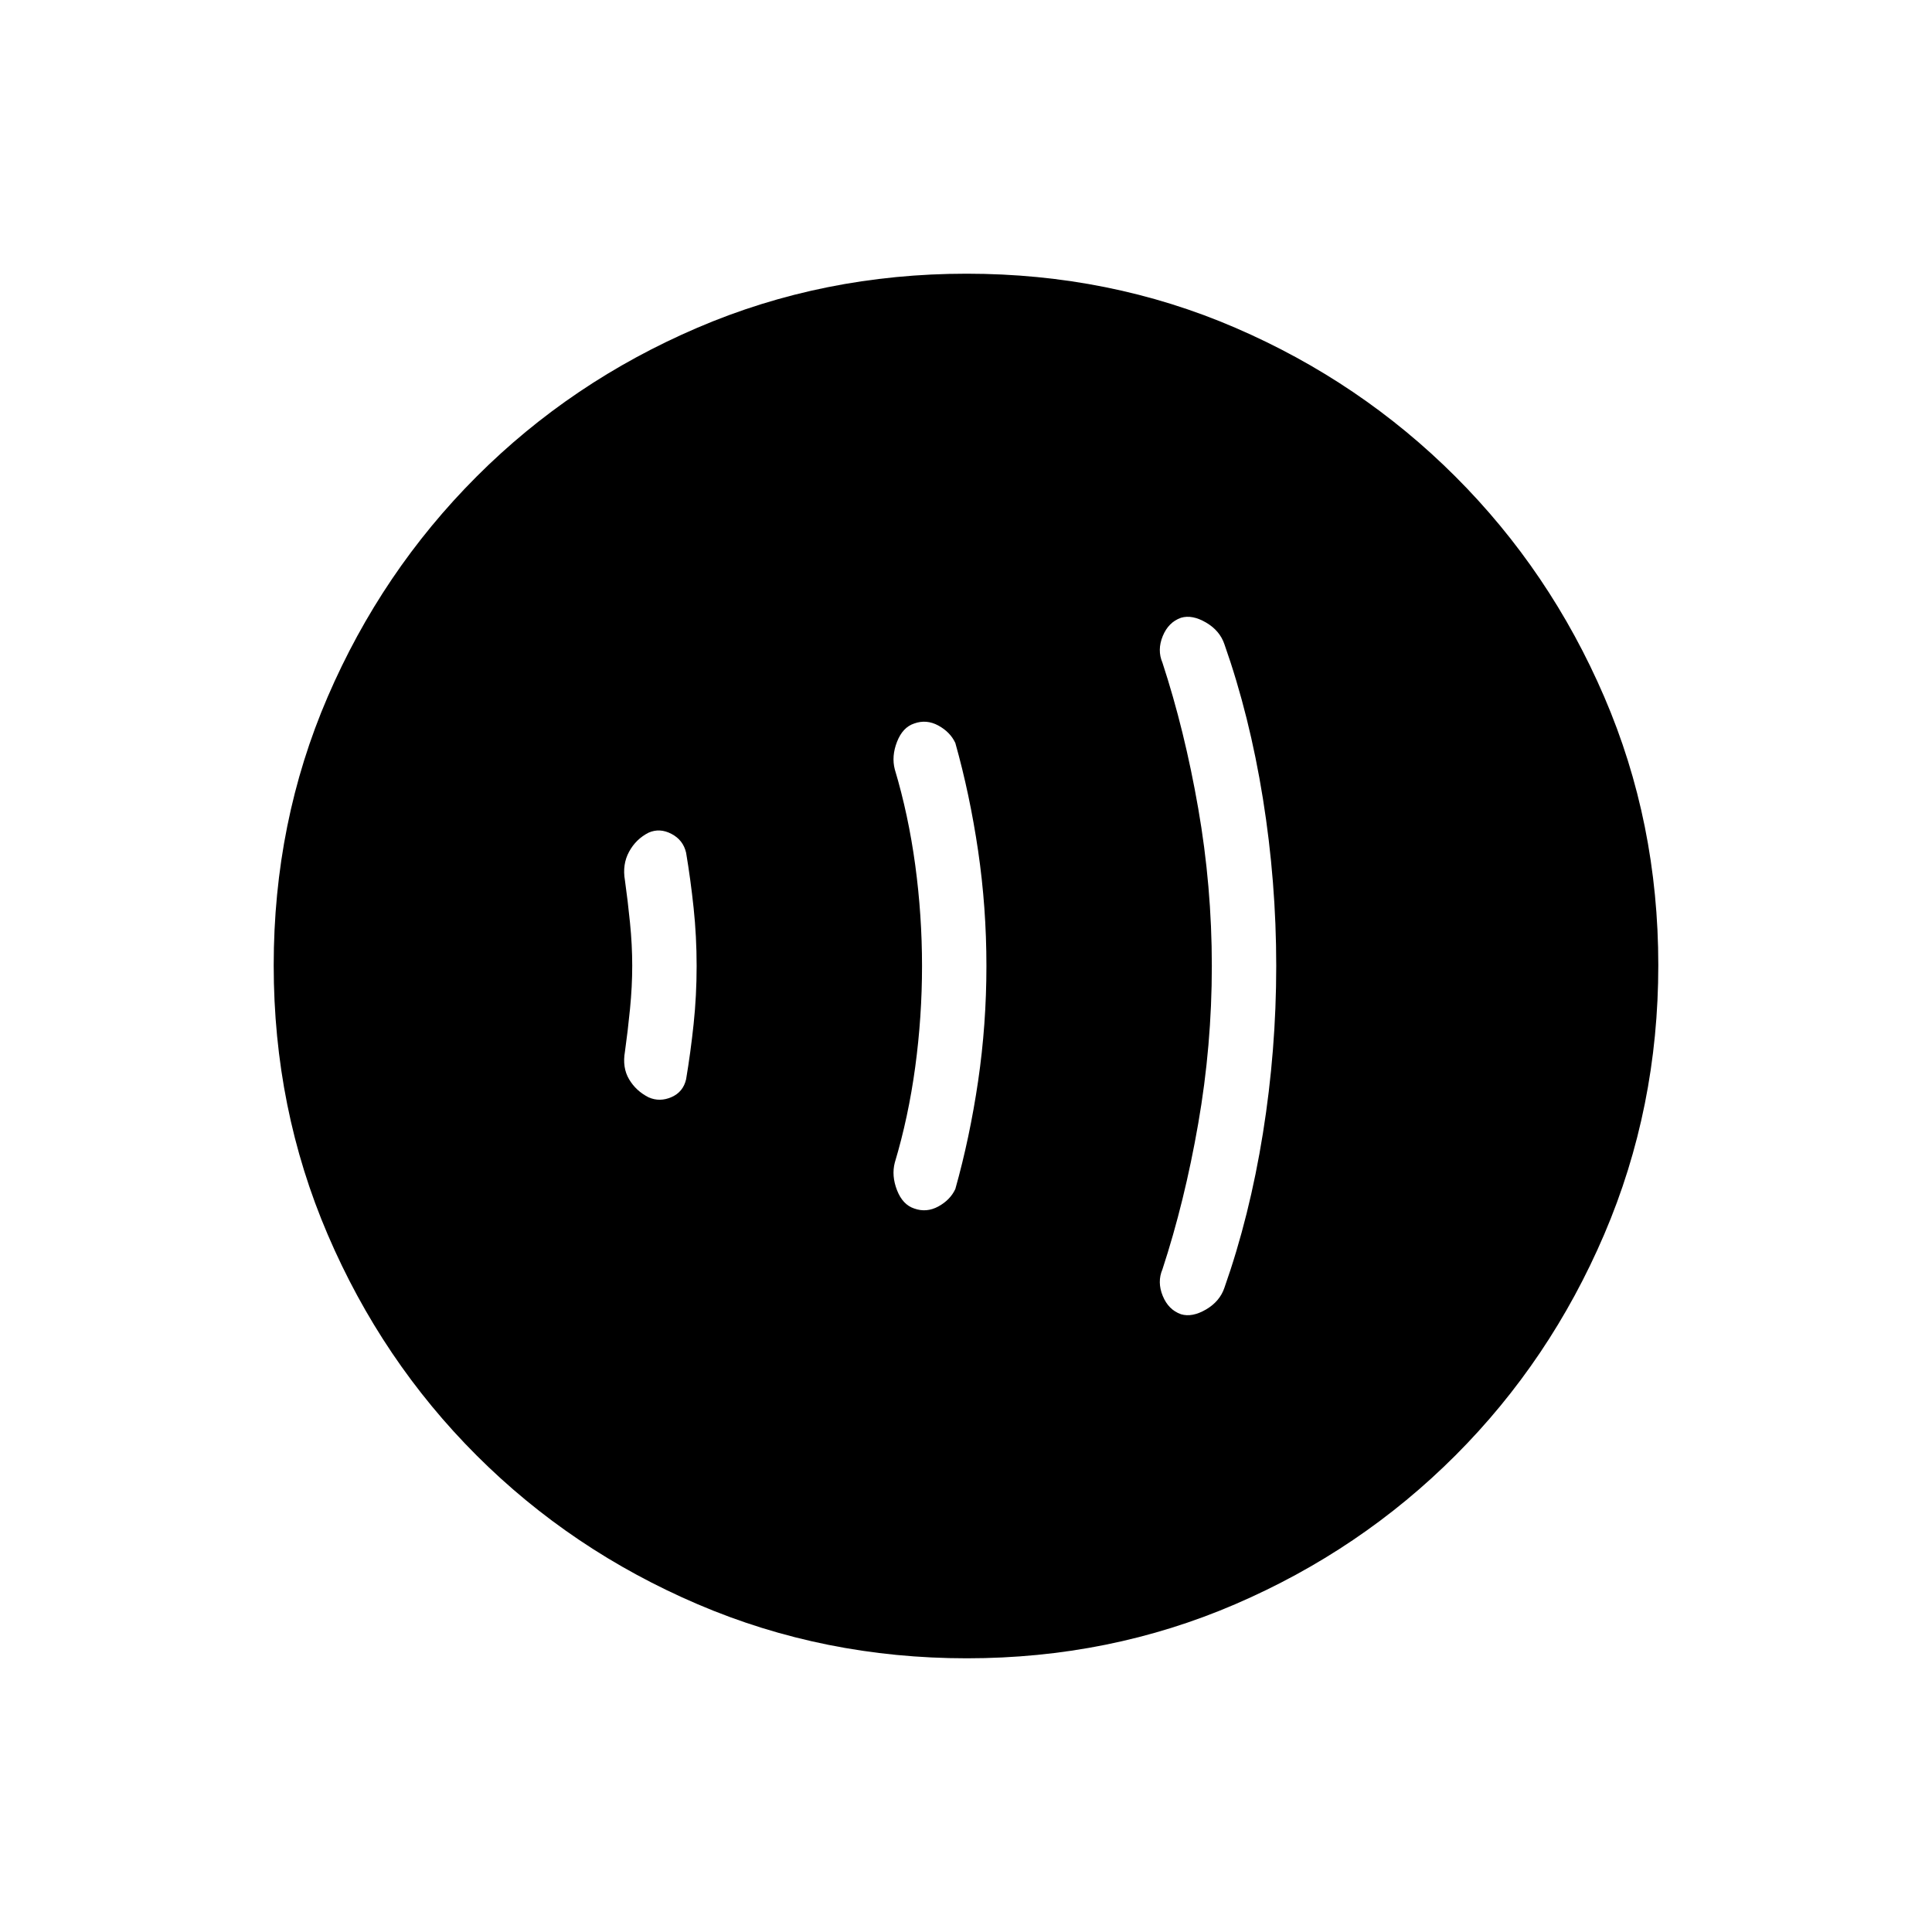 <svg xmlns="http://www.w3.org/2000/svg" height="20" viewBox="0 -960 960 960" width="20"><path d="M314.15-480.15q0 10.36-1.1 21.43-1.09 11.07-2.52 21.27-1.38 7.91 2.05 13.72 3.42 5.81 9.73 9 5.54 2.42 11.34-.12 5.81-2.53 7.27-8.86 2.23-13.25 3.73-27.42 1.5-14.18 1.5-28.87 0-14.69-1.5-28.87-1.5-14.17-3.73-27.42-1.46-6.33-7.27-9.36-5.8-3.04-11.34-.62-6.31 3.19-9.73 9.5-3.43 6.31-2.05 14.22 1.43 10.2 2.52 21.13 1.1 10.92 1.1 21.27Zm144 .15q0 25.2-3.38 50.17-3.39 24.98-10.15 47.52-1.7 6.54 1.11 13.73 2.81 7.2 8.54 9.08 6.11 2.19 12-1.02 5.88-3.22 8.42-8.63 7.19-25.53 11.33-53.67 4.13-28.14 4.13-57.22t-4.13-57.2q-4.14-28.11-11.33-53.61-2.54-5.41-8.42-8.63-5.89-3.21-12-1.02-5.73 1.88-8.54 9.08-2.81 7.19-1.11 13.73 6.76 22.54 10.15 47.52 3.38 24.97 3.38 50.17Zm144-.02q0 39.56-6.77 78.37-6.76 38.8-17.76 72.34-2.7 6.31.14 13.24 2.84 6.92 9.09 9.11 5.53 1.65 12.42-2.37 6.88-4.03 9.16-10.86 12.49-35.43 19.11-76.69 6.61-41.26 6.61-83.15 0-41.89-6.61-83.12-6.62-41.23-19.11-76.66-2.28-6.83-9.16-10.86-6.89-4.02-12.42-2.37-6.25 2.19-9.09 9.11-2.84 6.93-.14 13.24 11 33.54 17.76 72.32 6.77 38.79 6.77 78.35ZM480.41-136q-70.95 0-133.69-26.84-62.73-26.84-109.86-73.92t-73.99-109.72Q136-409.11 136-480.32q0-71.22 26.84-133.46 26.84-62.23 73.92-109.36t109.72-73.99Q409.11-824 480.32-824q71.22 0 133.46 26.84 62.23 26.84 109.36 73.92t73.99 109.48Q824-551.36 824-480.41q0 70.95-26.84 133.69-26.84 62.73-73.92 109.86t-109.48 73.99Q551.36-136 480.41-136Z"/></svg>
